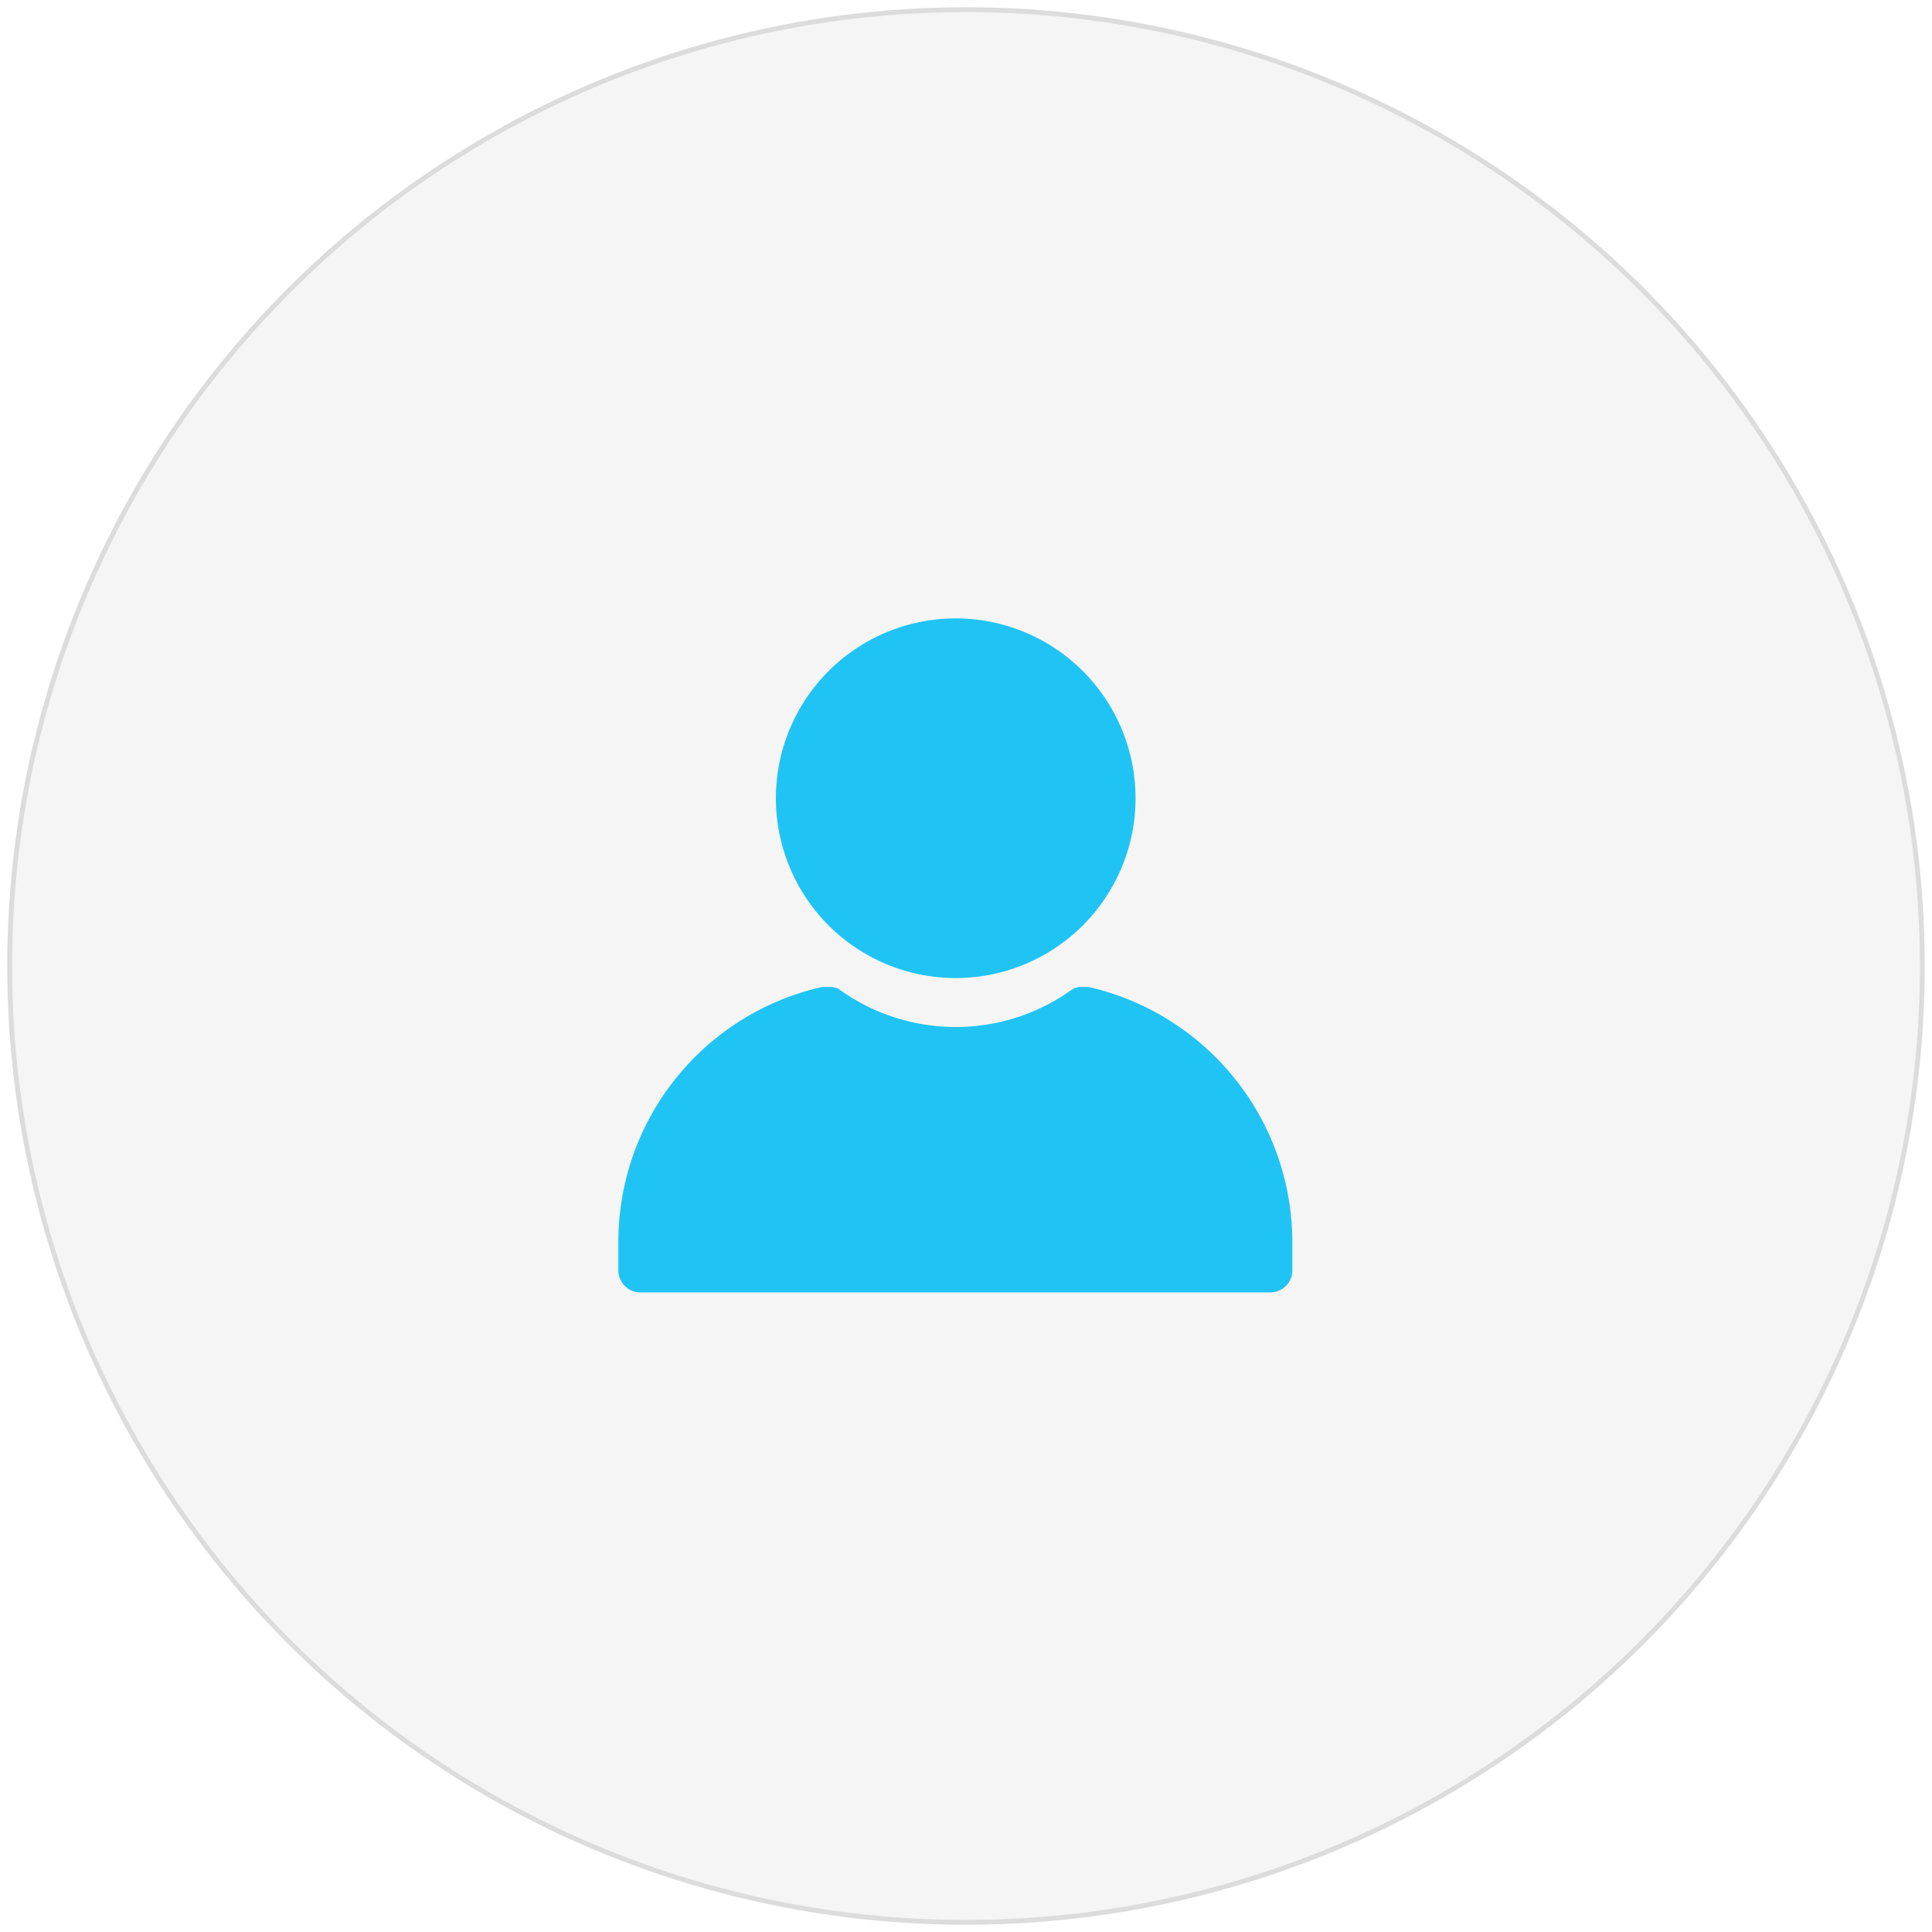 <svg xmlns="http://www.w3.org/2000/svg" xmlns:xlink="http://www.w3.org/1999/xlink" viewBox="0 0 200 200">
  <defs>
    <style>
      .cls-1 {
        clip-path: url(#clip-ic_);
      }

      .cls-2 {
        fill: #f5f5f5;
        stroke: #dcdcdc;
        stroke-width: 0.5px;
      }

      .cls-3 {
        fill: #20C4F4;
      }

      .cls-4 {
        fill: #fff;
      }
    </style>
    <clipPath id="clip-ic_">
      <rect width="200" height="200"/>
    </clipPath>
  </defs>
  <g id="ic_" class="cls-1">
    <rect class="cls-4" width="200" height="200"/>
    <g id="Group_8" data-name="Group 8" transform="translate(-277 -318)">
      <g id="user-default" transform="translate(278 319)">
        <ellipse id="Ellipse_34" data-name="Ellipse 34" class="cls-2" cx="99" cy="99" rx="99" ry="99" transform="translate(0 0)"/>
        <g id="Group_136" data-name="Group 136" transform="translate(63.014 63.019)">
          <path id="Path_2" class="cls-3" d="M203.035,163.229a18.615,18.615,0,1,0-18.622-18.616,18.618,18.618,0,0,0,18.622,18.616Z" transform="translate(-168.107 -126)"/>
          <path id="Path_3" class="cls-3" d="M174.651,262.695h-1.016c-.092,0-.185.092-.277.092h-.092c-.185.092-.277.185-.462.277a20.606,20.606,0,0,1-23.786,0,2.022,2.022,0,0,0-.462-.277h-.092c-.092,0-.185-.092-.368-.092h-1.011a27.046,27.046,0,0,0-21.1,26.541V292a2.281,2.281,0,0,0,2.245,2.316h65.226a2.281,2.281,0,0,0,2.3-2.261v-2.819A27.122,27.122,0,0,0,174.651,262.695Z" transform="translate(-125.987 -224.545)"/>
        </g>
      </g>
    </g>
  </g>
</svg>
